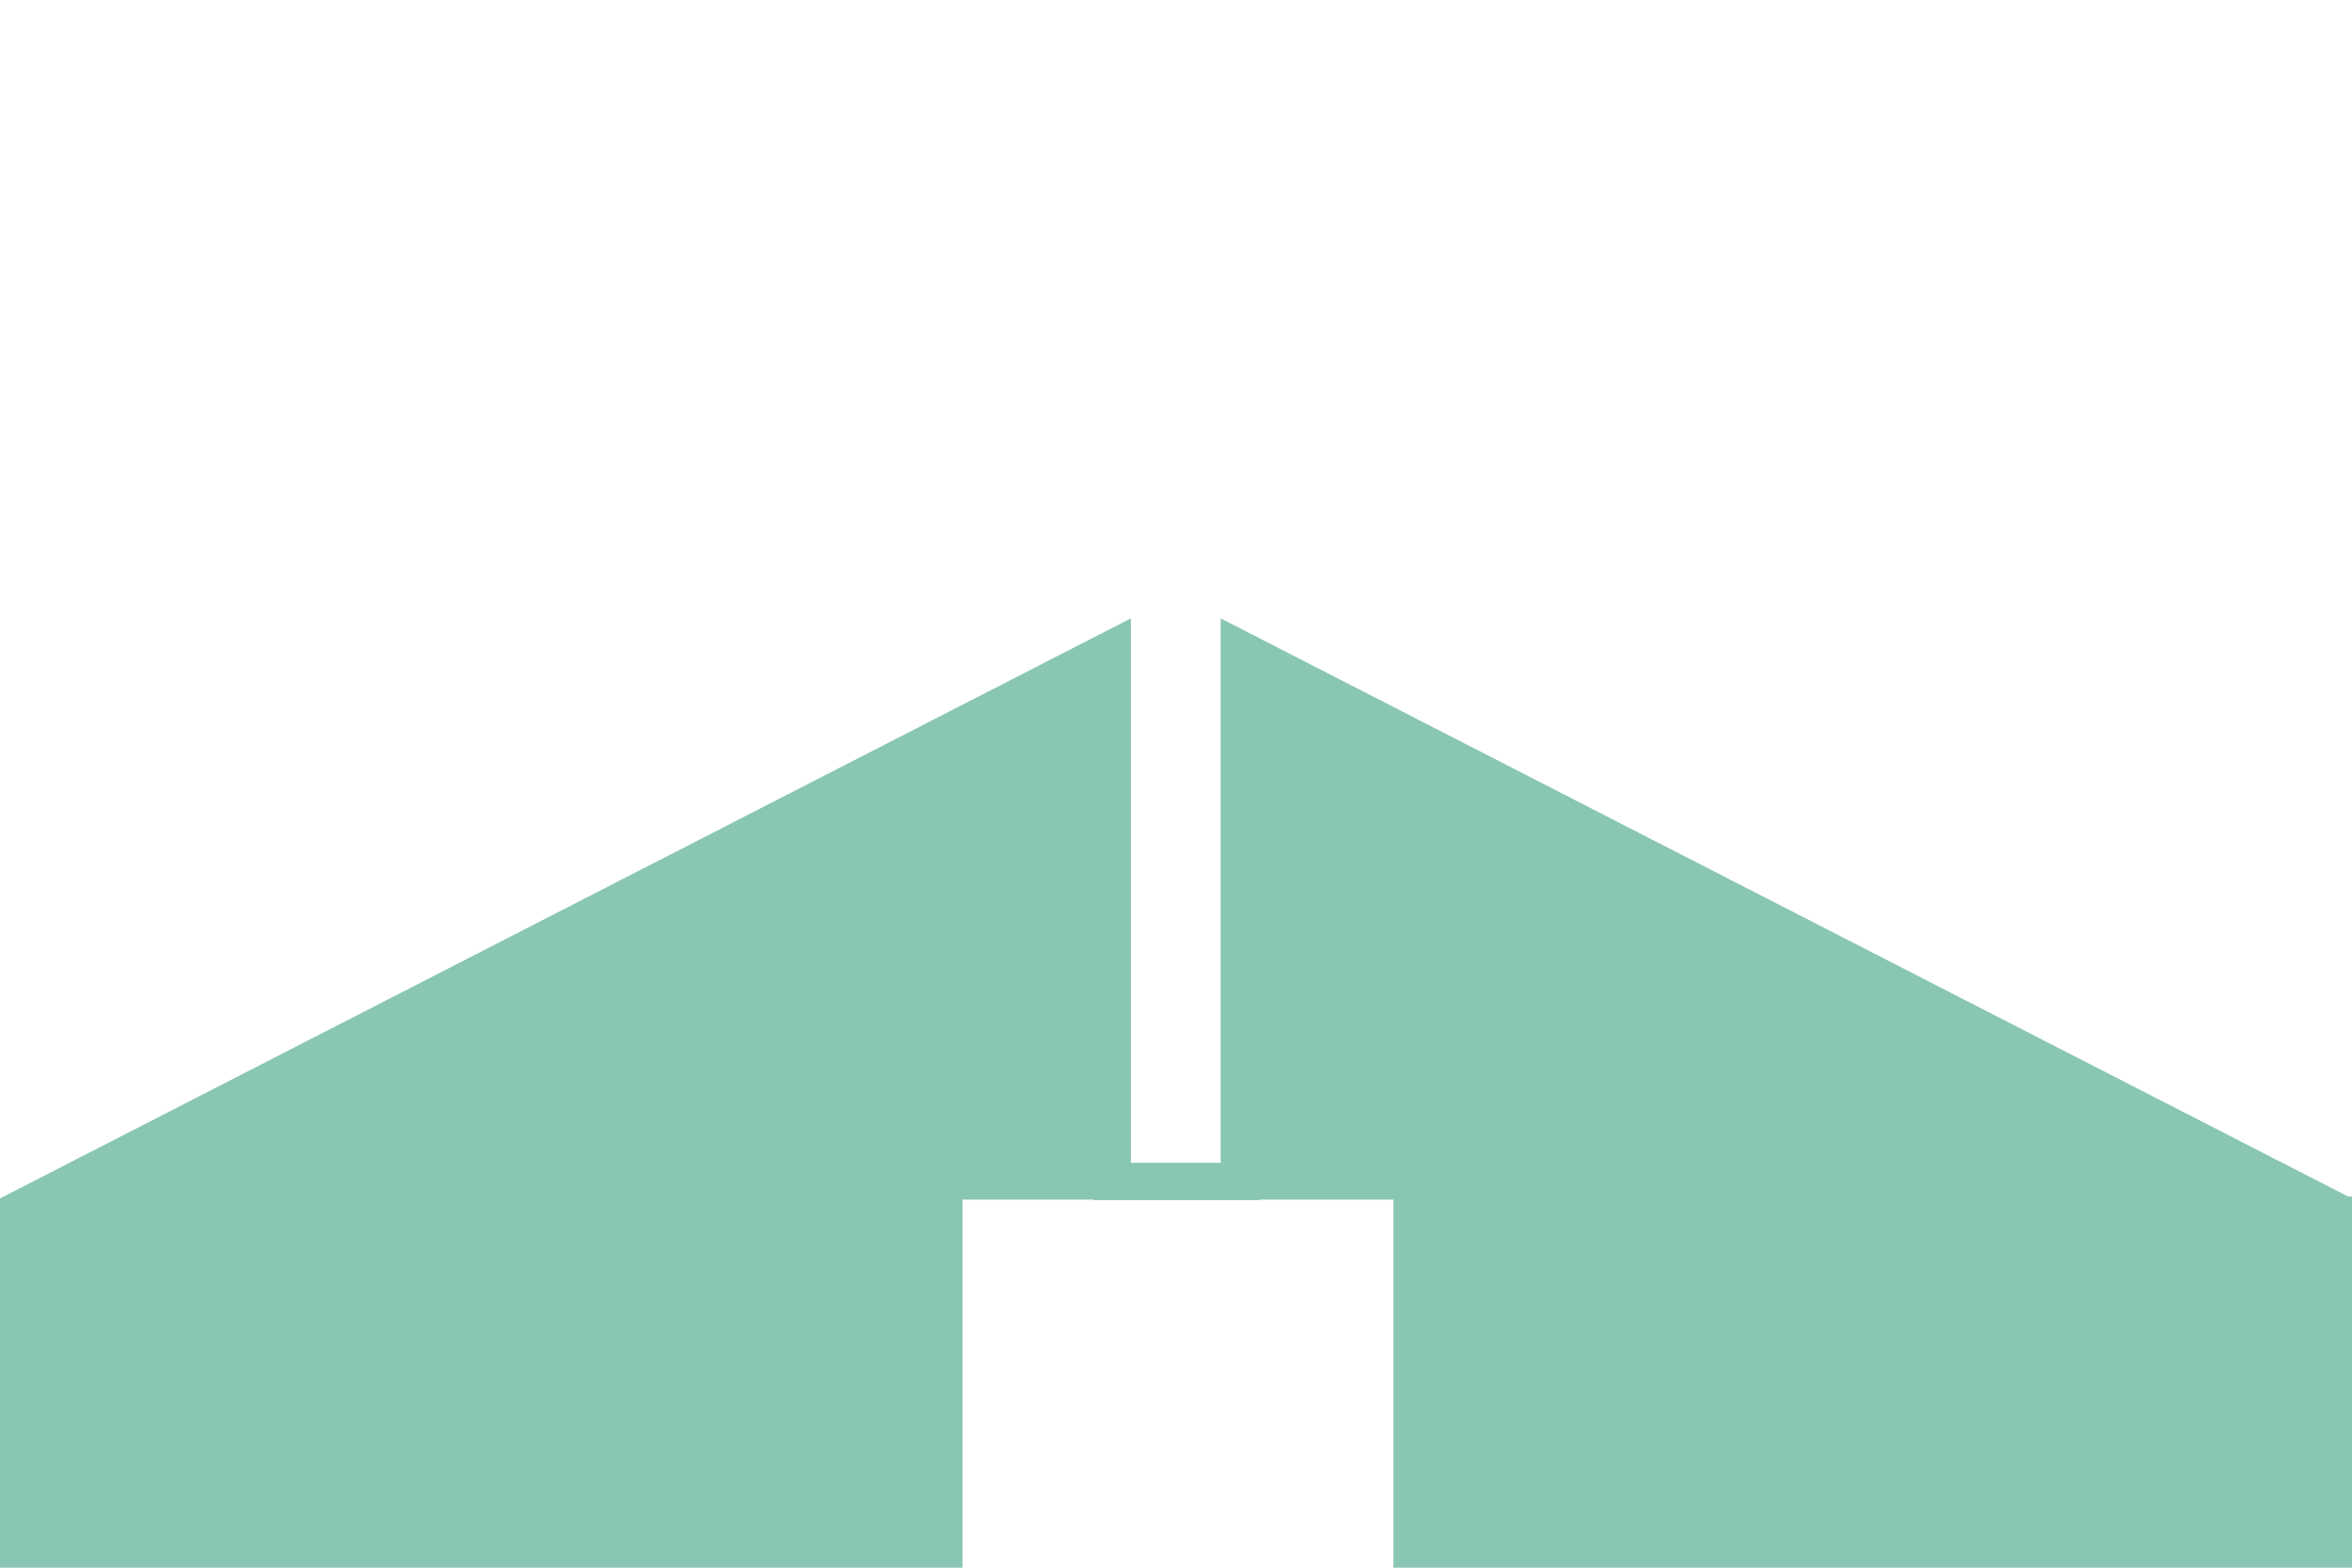 <svg width="600" height="400" xmlns="http://www.w3.org/2000/svg">
 <g id="Layer_1">
  <title>Layer 1</title>
  <path stroke="#000" fill="#89c6b4" d="m288.477,306.078l0,-148.296l-289.063,148.296l289.063,0z" id="svg_189" stroke-width="0"/>
  <rect stroke="#000" fill="#89c6b4" x="-0.854" y="305.756" width="246.376" height="94.76" id="svg_88" stroke-width="0"/>
  <rect stroke="#000" fill="#89c6b4" x="355.464" y="305.29" width="248.876" height="95.605" id="svg_87" stroke-width="0"/>
  <path stroke="#000" fill="#89c6b4" d="m311.395,306.078l0,-148.296l289.127,148.296l-289.127,0z" id="svg_86" stroke-width="0"/>
  <rect stroke="#000" fill="#89c6b4" stroke-width="0" x="278.873" y="296.693" width="42.649" height="9.507" id="svg_84"/>
 </g>

</svg>